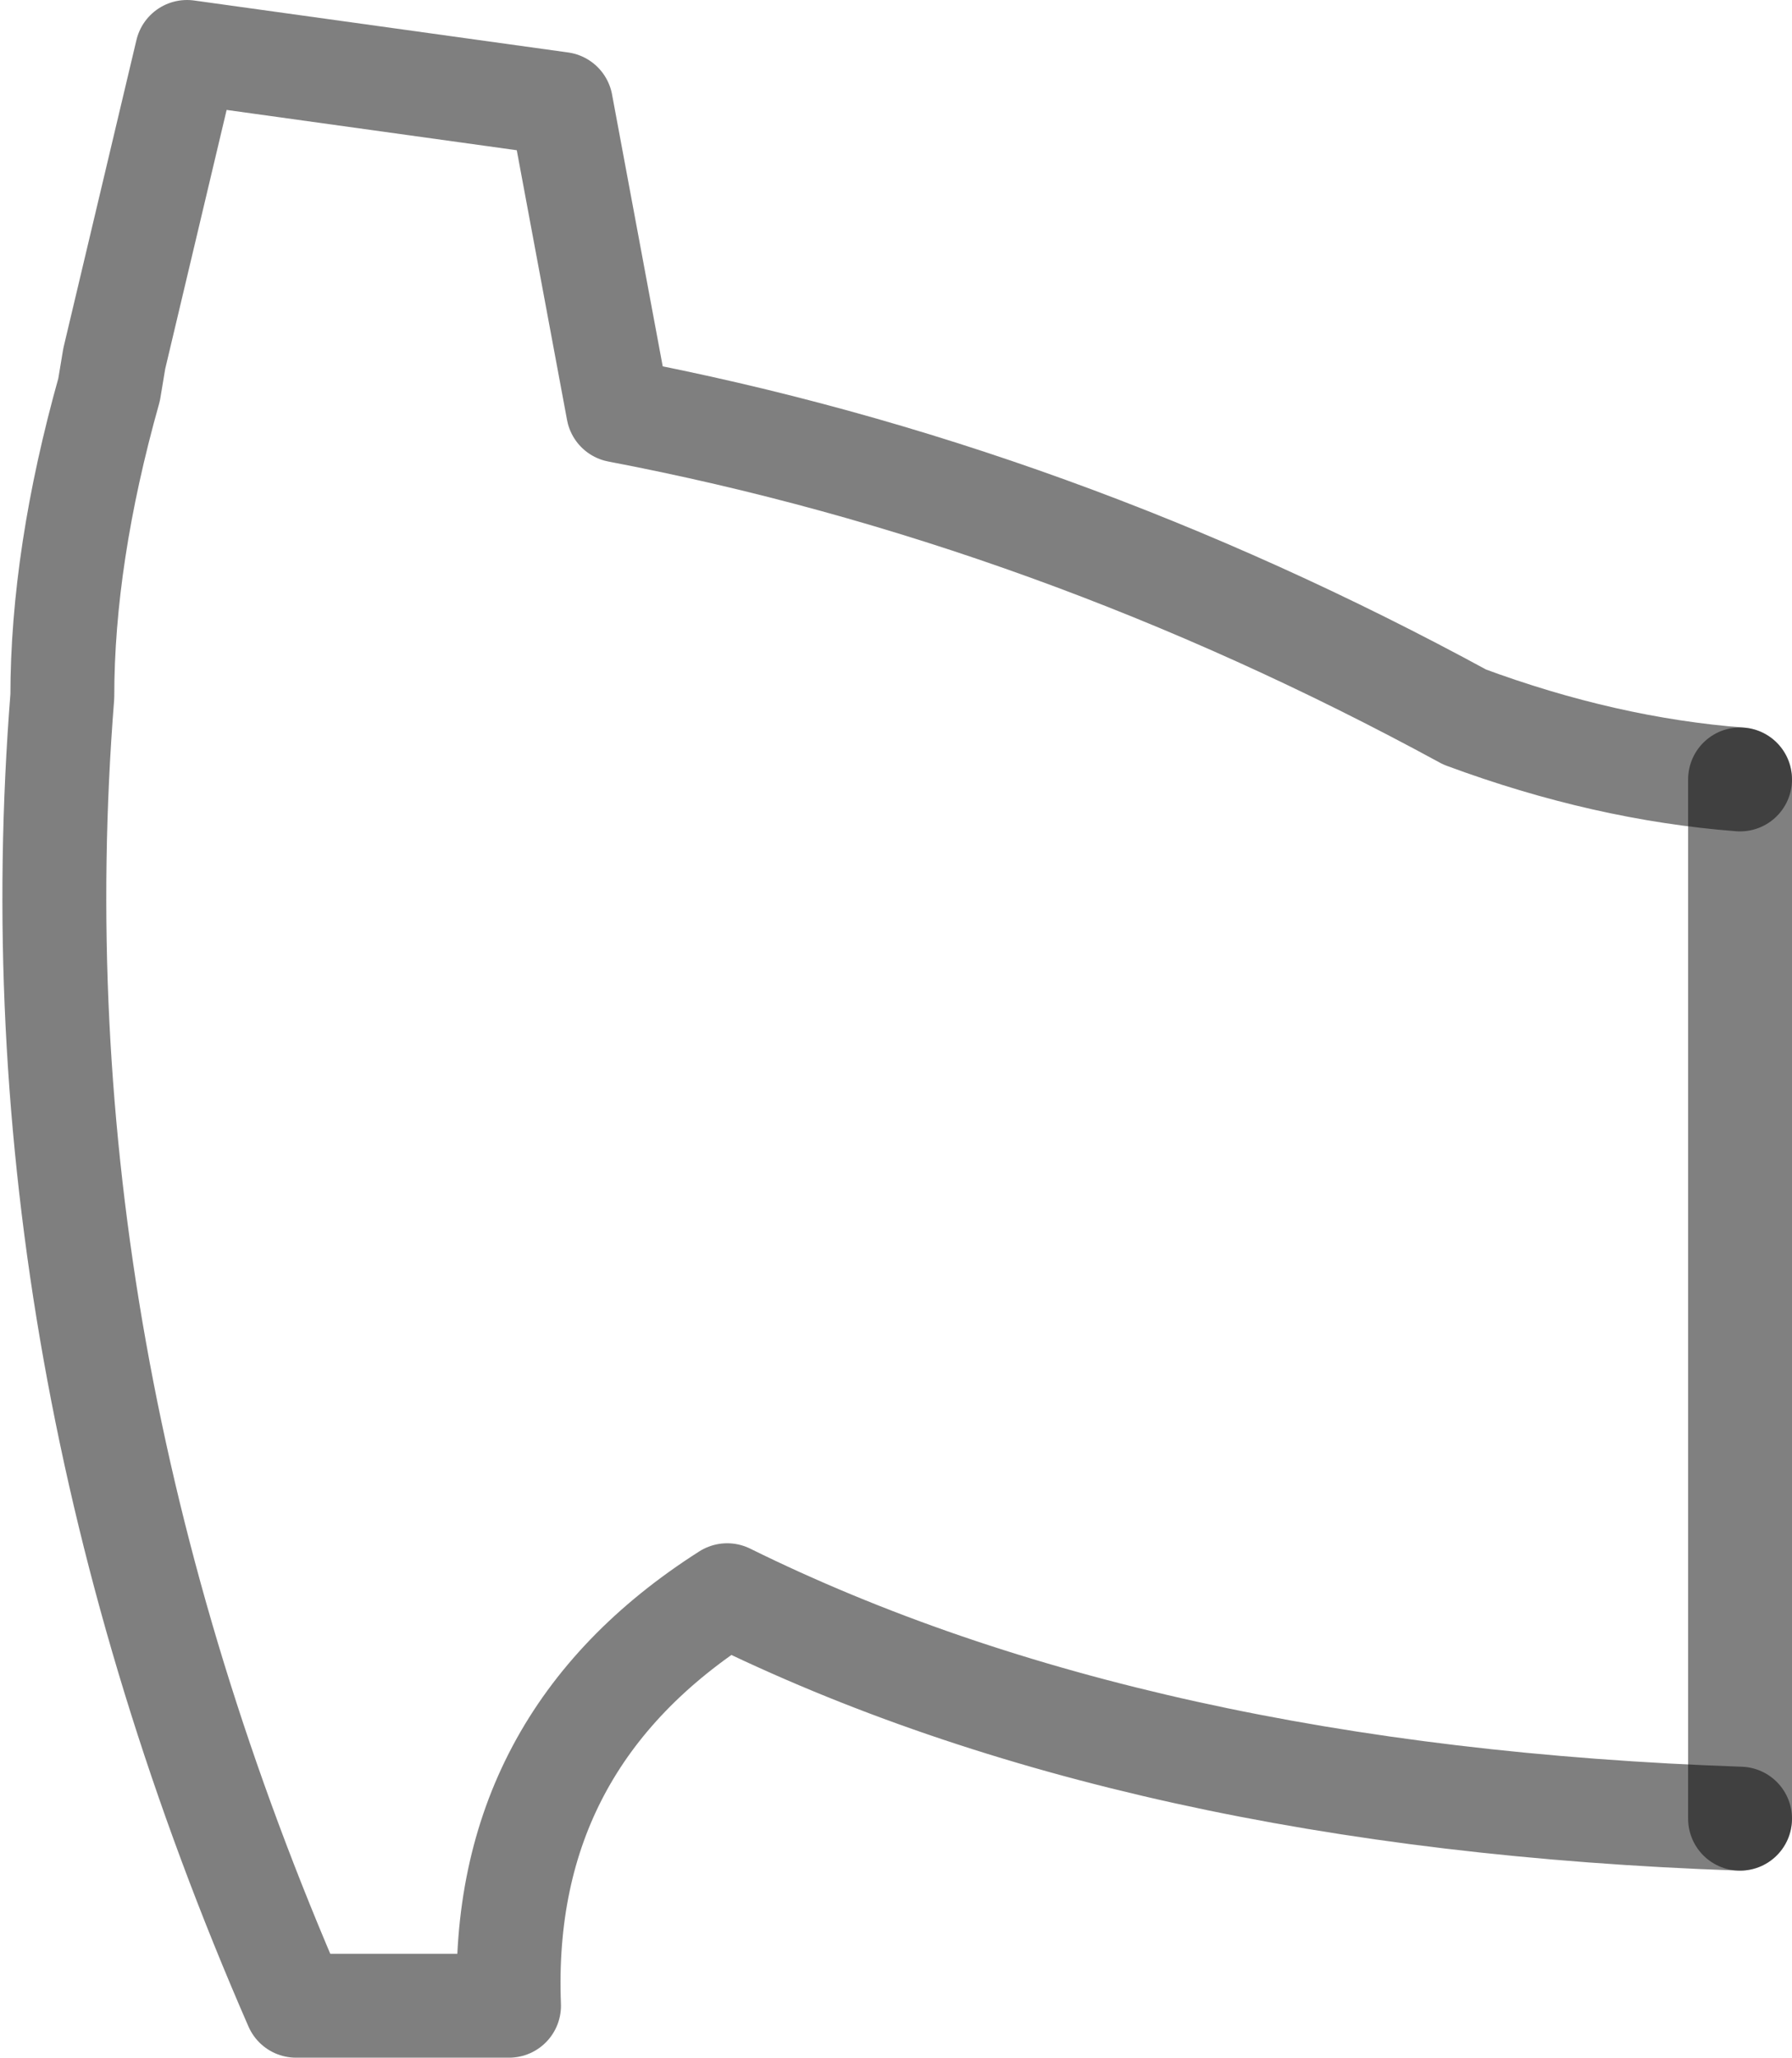 <?xml version="1.0" encoding="UTF-8" standalone="no"?>
<svg xmlns:xlink="http://www.w3.org/1999/xlink" height="19.8px" width="17.25px" xmlns="http://www.w3.org/2000/svg">
  <g transform="matrix(1.0, 0.0, 0.0, 1.0, -383.2, -148.45)">
    <path d="M399.95 155.95 Q398.65 155.85 397.3 155.35 393.35 153.2 389.15 152.4 L388.6 149.45 385.0 148.95 384.3 151.9 384.25 152.2 Q383.8 153.8 383.8 155.15 383.3 161.45 386.05 167.75 L388.1 167.75 Q388.0 165.2 390.2 163.8 394.15 165.75 399.95 165.95" fill="none" stroke="#000000" stroke-linecap="round" stroke-linejoin="round" stroke-opacity="0.502" stroke-width="1.0"/>
    <path d="M399.95 165.95 L399.95 155.95 Z" fill="none" stroke="#000000" stroke-linecap="round" stroke-linejoin="round" stroke-opacity="0.498" stroke-width="1.0"/>
  </g>
</svg>
